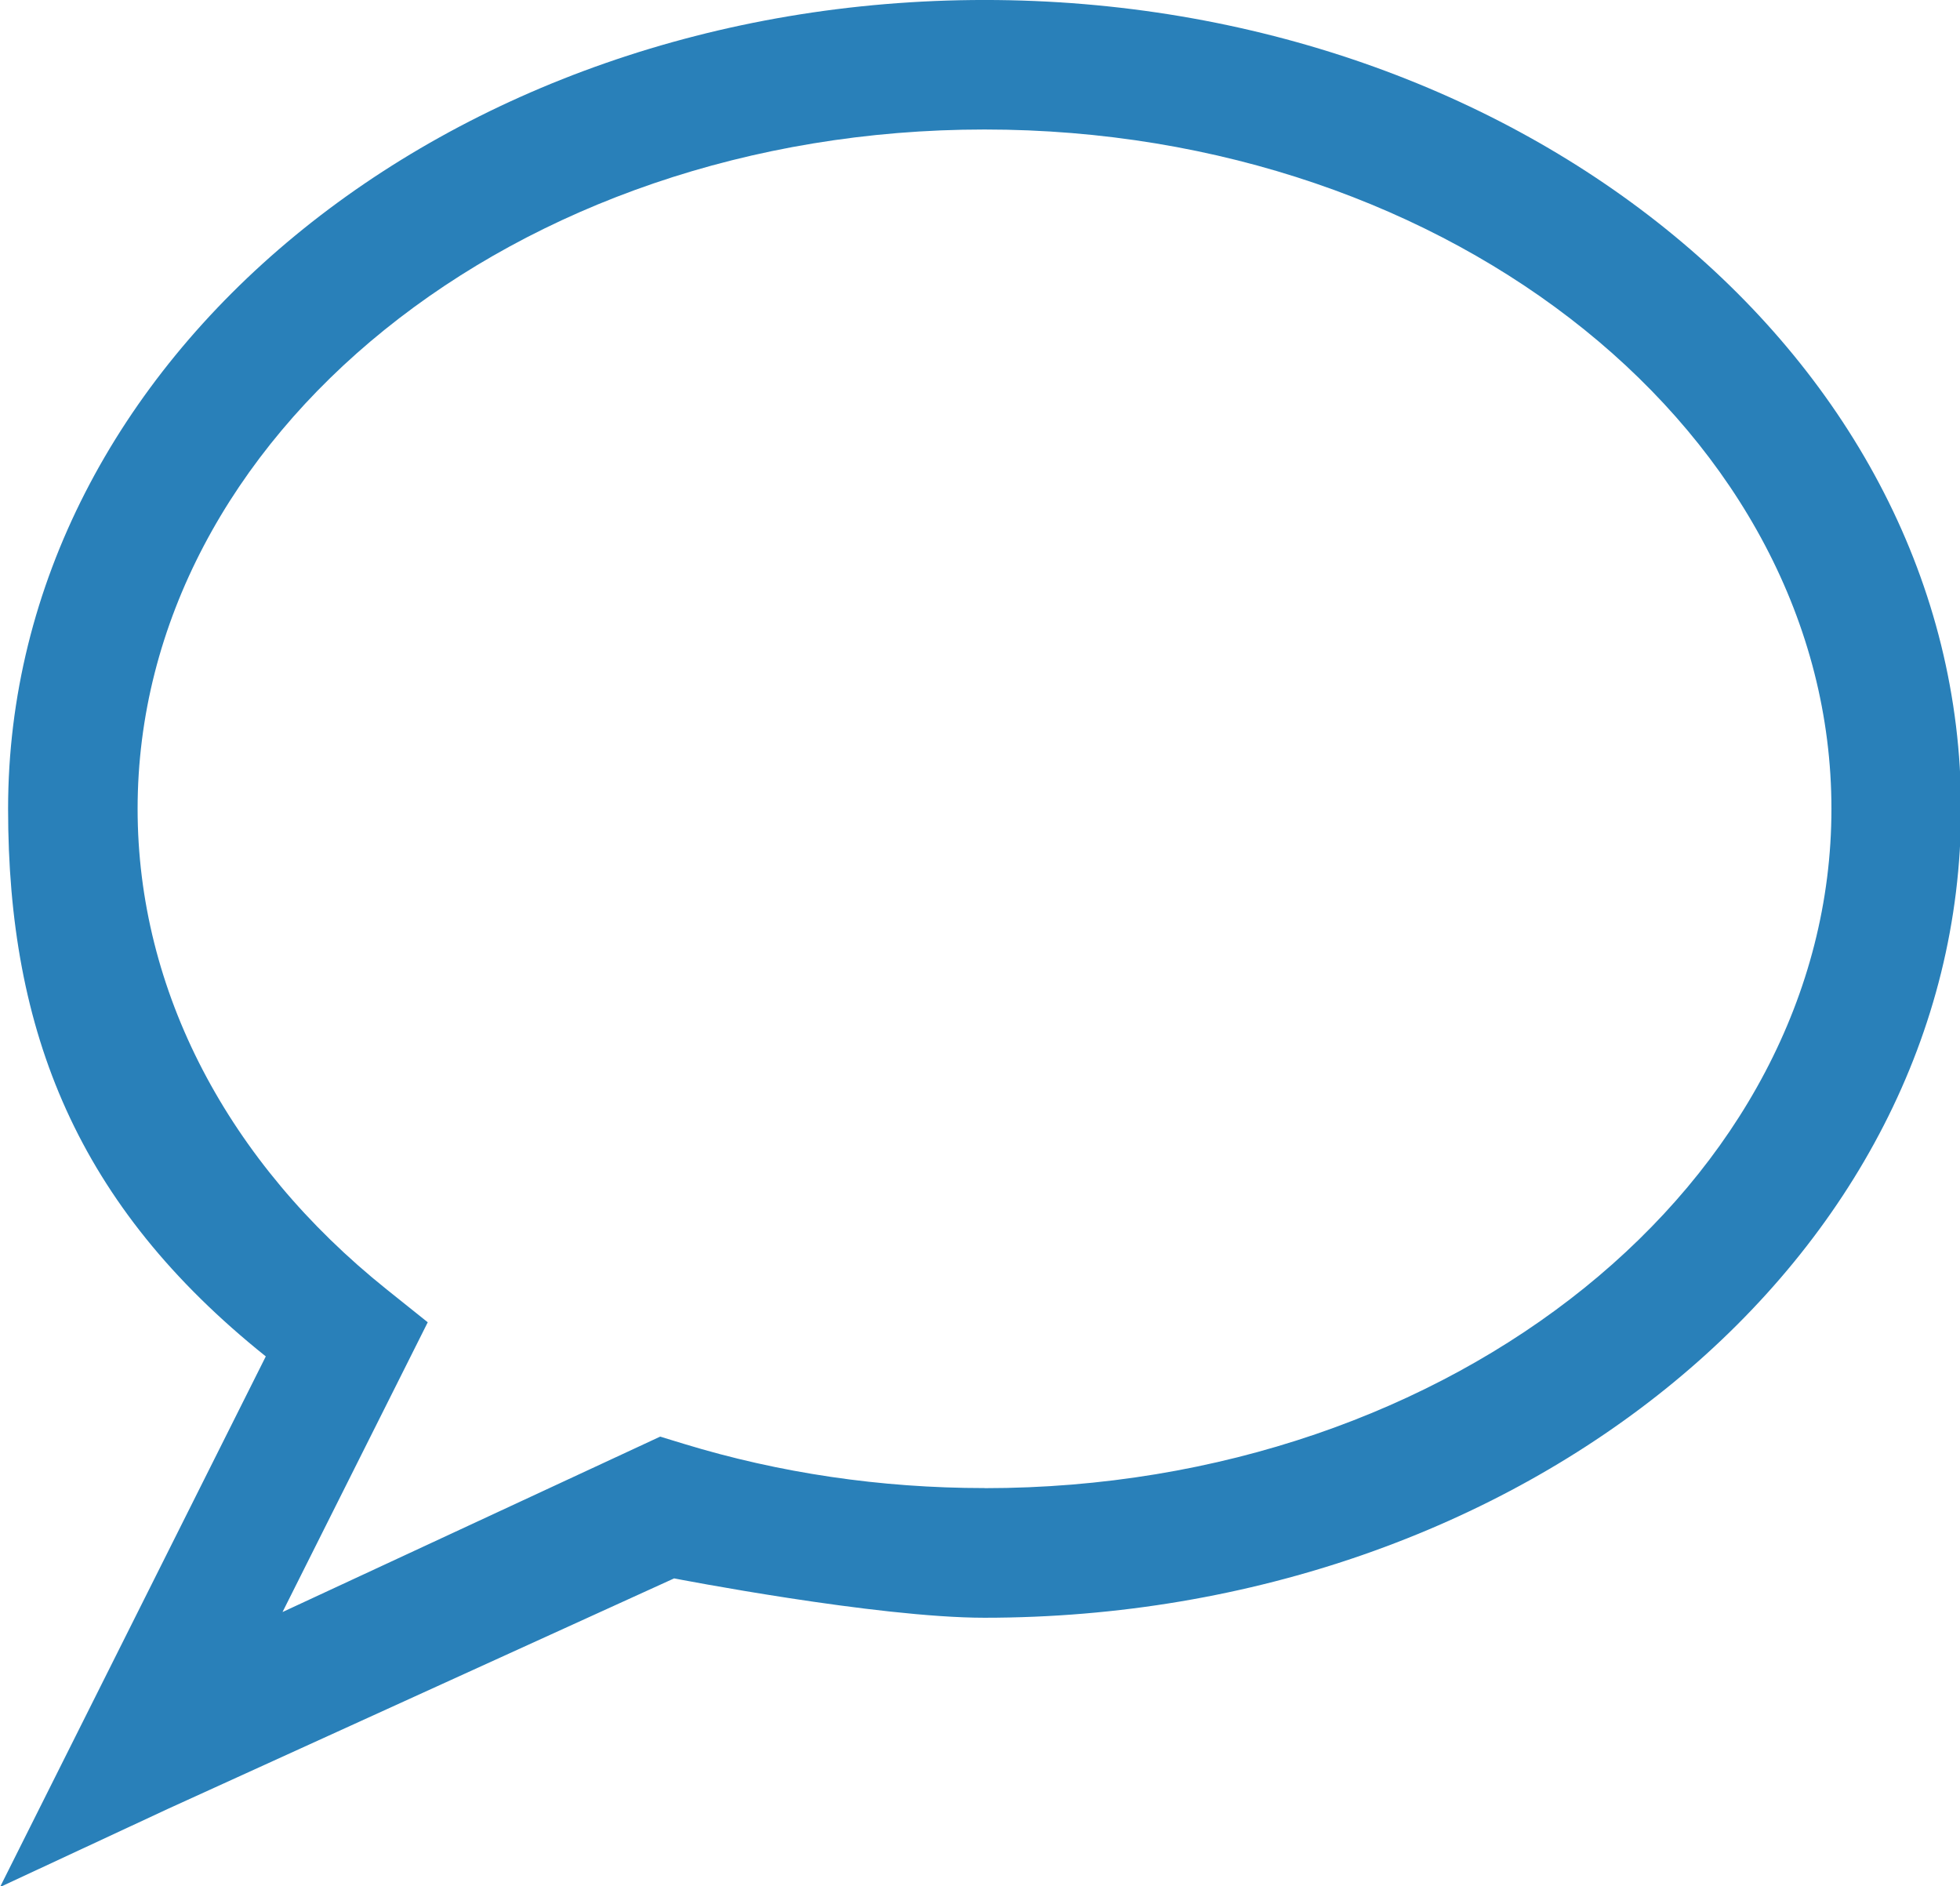 <?xml version="1.0" encoding="UTF-8" standalone="no"?>
<svg id="svg4186" xmlns:rdf="http://www.w3.org/1999/02/22-rdf-syntax-ns#" xmlns="http://www.w3.org/2000/svg" height="24" width="24.947" version="1.1" xmlns:cc="http://creativecommons.org/ns#" xmlns:dc="http://purl.org/dc/elements/1.1/" viewBox="0 0 24.947 24">
 <g id="g4188" fill-rule="evenodd" fill="#2980B9" transform="matrix(.195 0 0 .195 -.001 -.391)">
  <path id="path4190" d="m64.26 99.11c-6.786 0-13.398-0.986-19.614-2.884l-1.55-0.474-1.47 0.684-23.18 10.764 7.946-15.85 1.533-3.059-2.672-2.137c-10.381-8.304-16.266-19.495-16.266-31.368 0-24.27 24.58-44.33 55.28-44.33s55.28 20.05 55.28 44.33c0 24.267-24.582 44.33-55.28 44.33m-63.734-44.33c0 14.564 4.514 25.888 16.821 35.732l-11.912 23.778-5.435 10.849 11-5.121 32.999-15.02s13.216 2.568 20.261 2.568c35.03 0 63.739-23.424 63.739-52.784 0-29.365-28.699-52.784-63.734-52.784-35.04 0-63.739 23.42-63.739 52.784"/>
 </g>
</svg>
